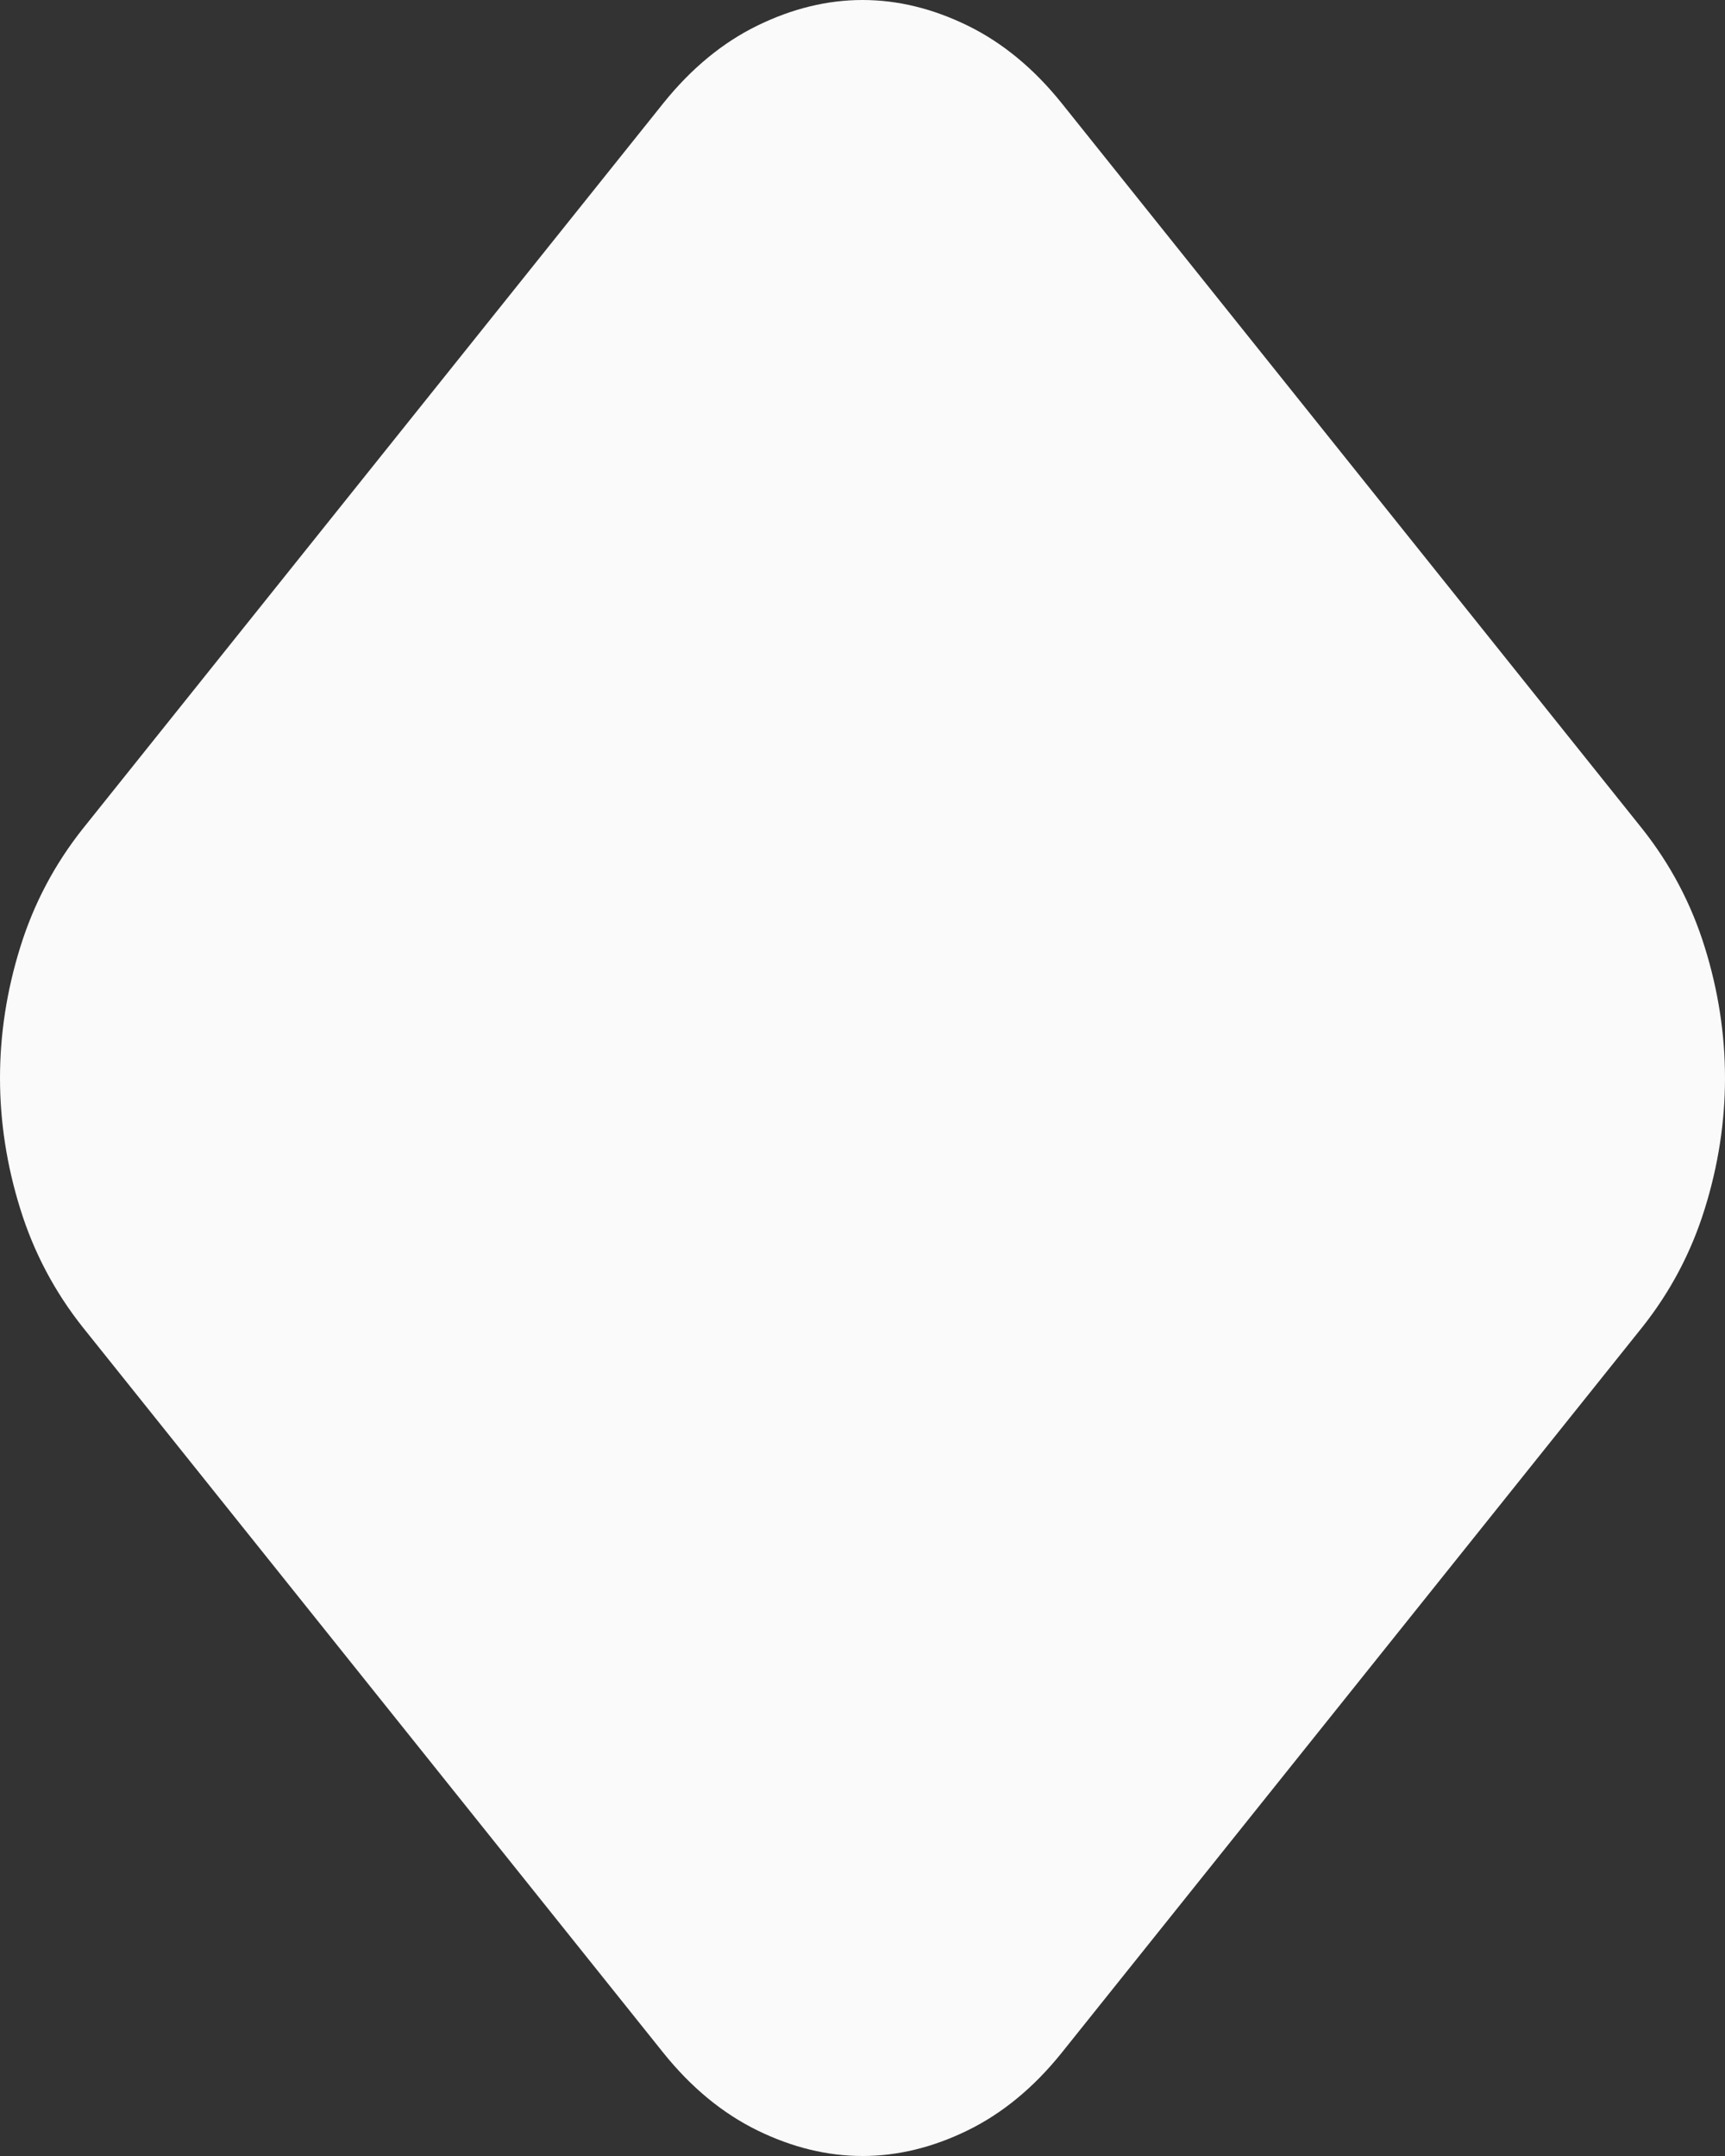 <svg width="8" height="10" viewBox="0 0 8 10" fill="none" xmlns="http://www.w3.org/2000/svg">
<rect x="0" y="0" width="8" height="10" fill="#333333" stroke="none"/>
<path d="M3.076 9.521L0.383 6.155C0.254 5.992 0.157 5.81 0.094 5.607C0.031 5.405 0 5.202 0 5C0 4.798 0.031 4.595 0.094 4.393C0.157 4.19 0.254 4.008 0.383 3.845L3.076 0.479C3.206 0.317 3.352 0.197 3.514 0.118C3.676 0.039 3.838 0 4 0C4.162 0 4.324 0.039 4.486 0.118C4.648 0.197 4.794 0.317 4.924 0.479L7.617 3.845C7.746 4.008 7.843 4.19 7.906 4.393C7.969 4.595 8 4.798 8 5C8 5.202 7.969 5.405 7.906 5.607C7.843 5.81 7.746 5.992 7.617 6.155L4.924 9.521C4.794 9.683 4.648 9.803 4.486 9.882C4.324 9.961 4.162 10 4 10C3.838 10 3.676 9.961 3.514 9.882C3.352 9.803 3.206 9.683 3.076 9.521Z" fill="#FAFAFA"/>
</svg>
